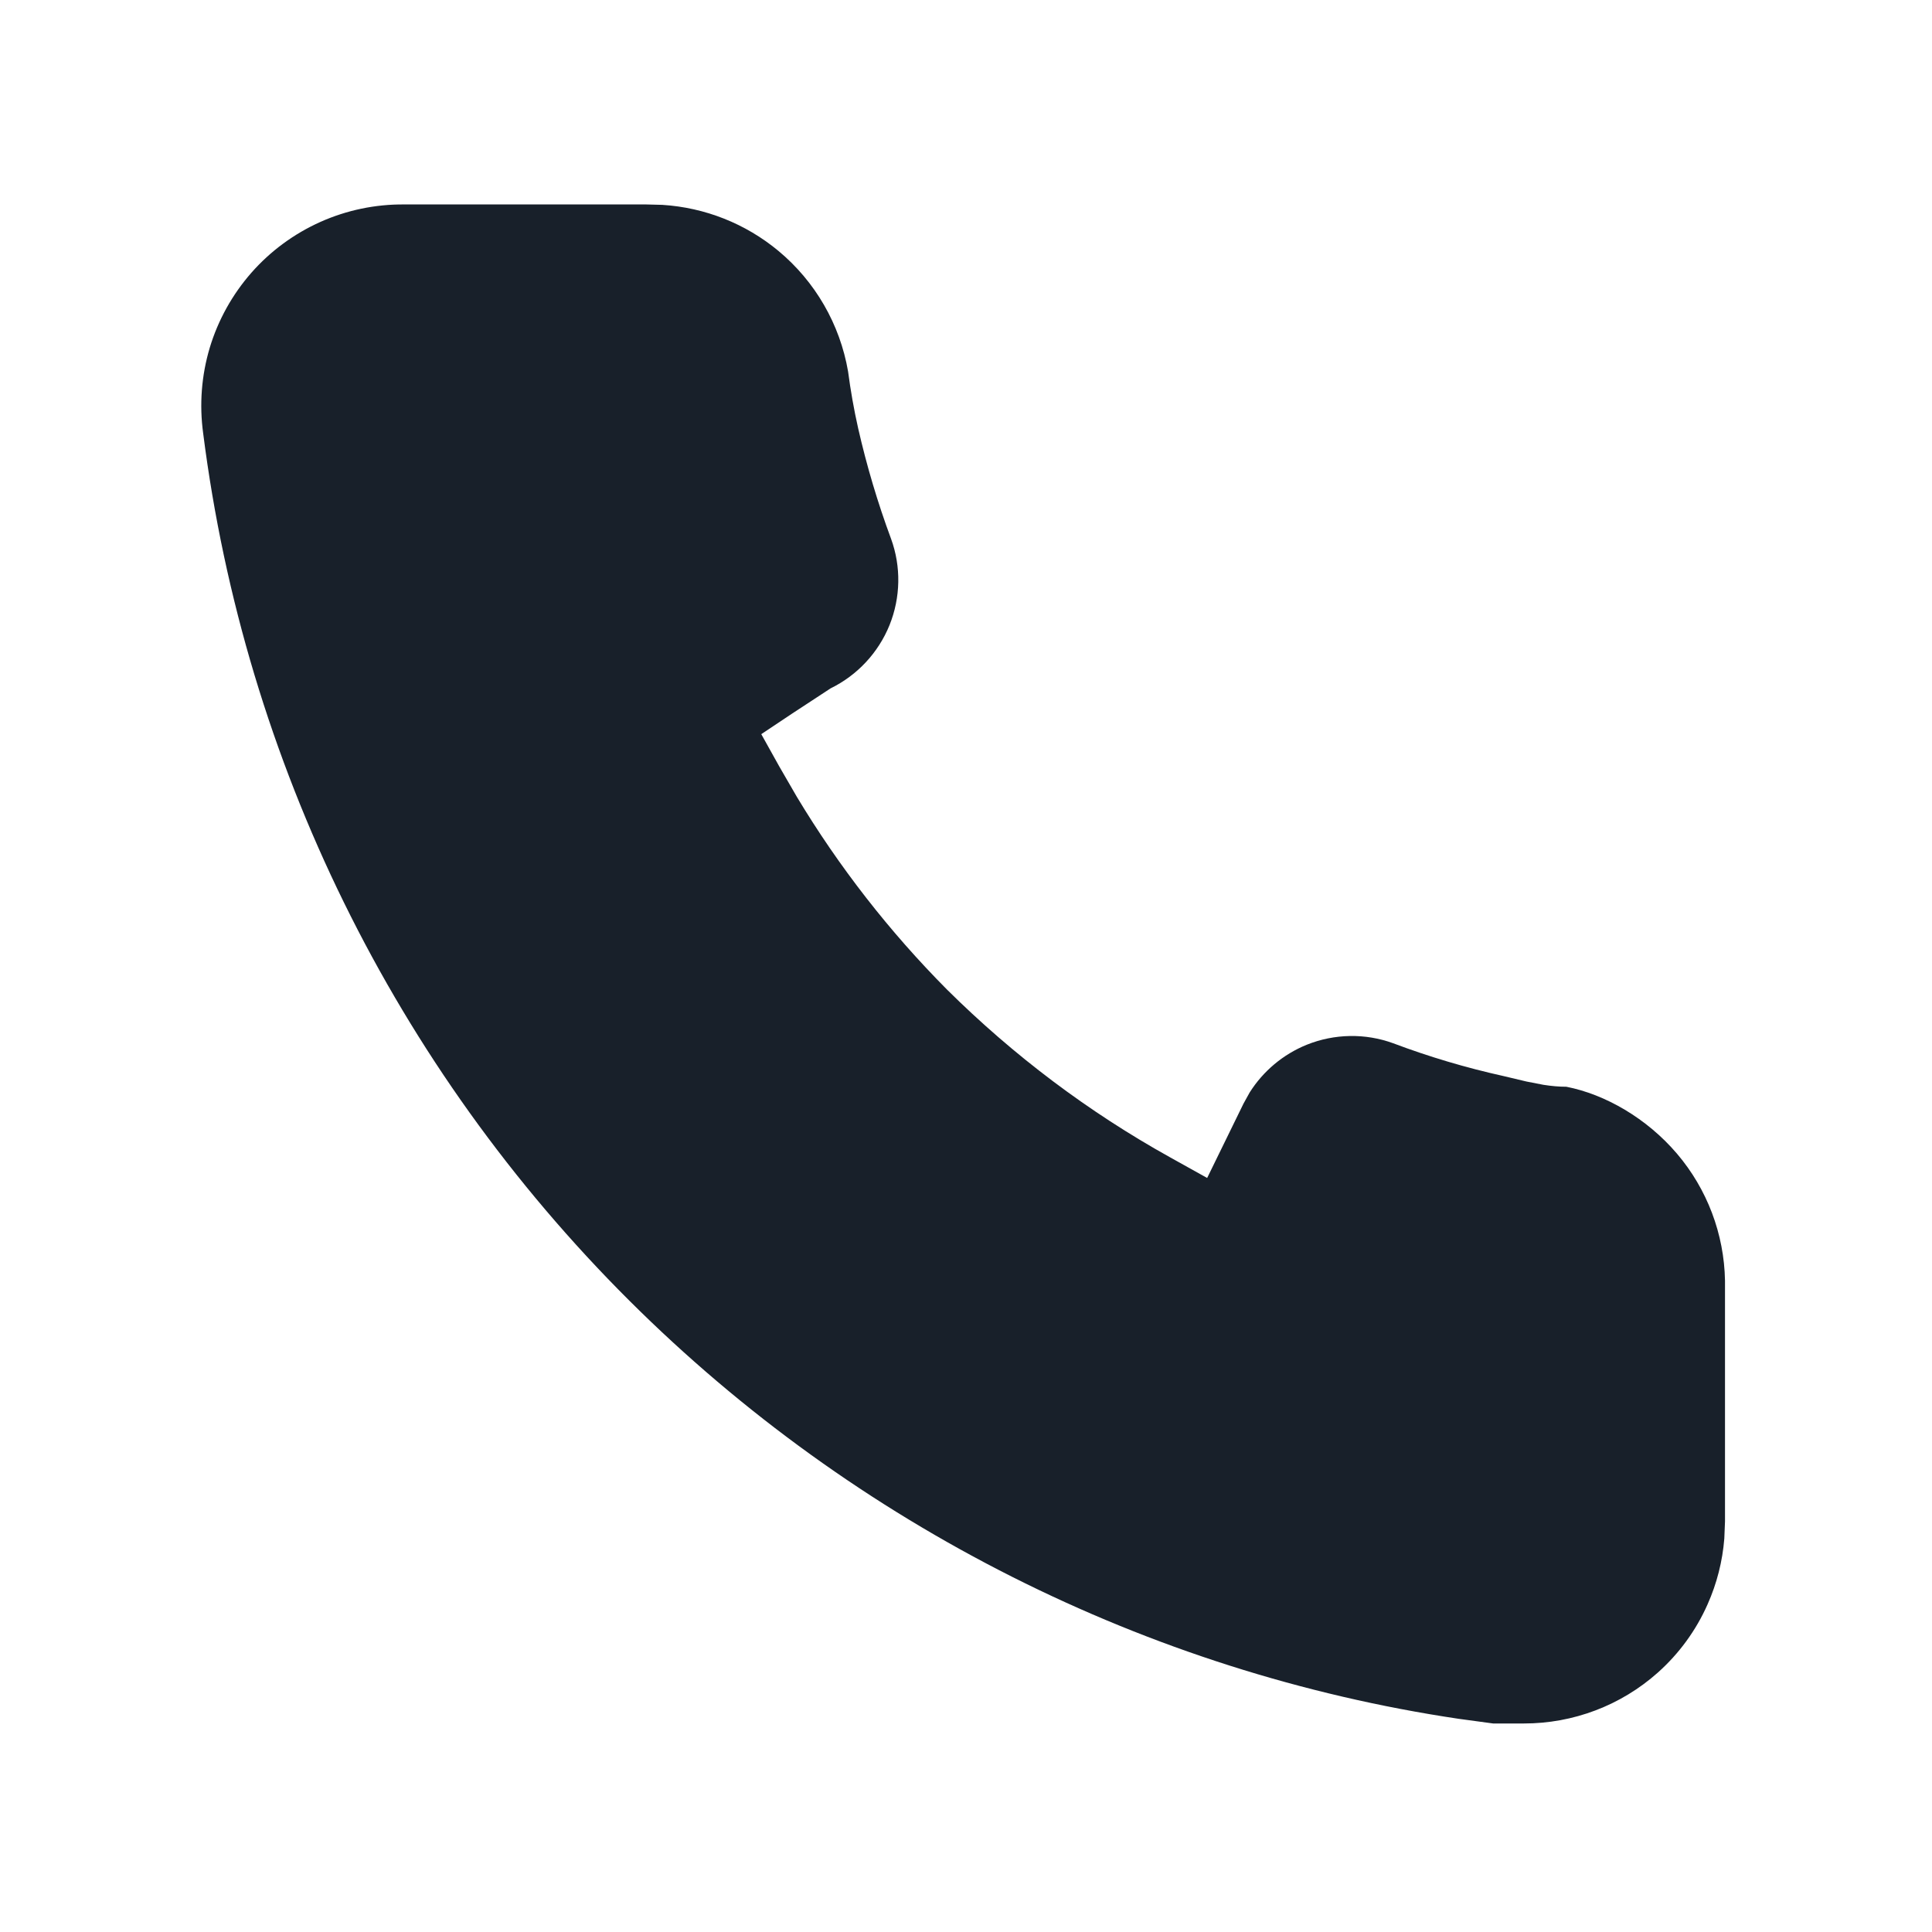 <svg width="28" height="28" viewBox="0 0 28 28" fill="none" xmlns="http://www.w3.org/2000/svg">
<path d="M9.366 2.963L9.599 2.969C10.218 3.008 10.805 3.241 11.28 3.635C11.815 4.079 12.173 4.699 12.291 5.384C12.326 5.652 12.376 5.937 12.437 6.207C12.561 6.751 12.72 7.286 12.914 7.809C13.061 8.212 13.053 8.658 12.892 9.059C12.73 9.459 12.426 9.786 12.038 9.976L11.481 10.341L11.033 10.64L11.295 11.11L11.549 11.549C12.159 12.563 12.889 13.5 13.724 14.341C14.688 15.297 15.774 16.115 16.958 16.773L17.495 17.072L18.022 15.994L18.111 15.833C18.307 15.523 18.596 15.28 18.939 15.141C19.34 14.98 19.786 14.972 20.192 15.12C20.709 15.315 21.247 15.475 21.794 15.596L22.122 15.674L22.369 15.722C22.485 15.74 22.593 15.75 22.701 15.75C23.263 15.86 23.866 16.206 24.304 16.72C24.742 17.234 24.988 17.885 25 18.56V22.05L24.99 22.298C24.964 22.627 24.882 22.949 24.748 23.25C24.581 23.628 24.335 23.965 24.027 24.24C23.493 24.716 22.801 24.979 22.084 24.978H21.64L21.138 24.91C16.635 24.239 12.399 22.116 9.122 18.851C5.723 15.465 3.55 11.043 2.945 6.284C2.887 5.863 2.92 5.441 3.04 5.039C3.161 4.638 3.367 4.268 3.643 3.953C3.92 3.638 4.262 3.387 4.644 3.216C5.027 3.045 5.442 2.959 5.861 2.963L9.366 2.963Z" fill="#18202A"/>
</svg>
